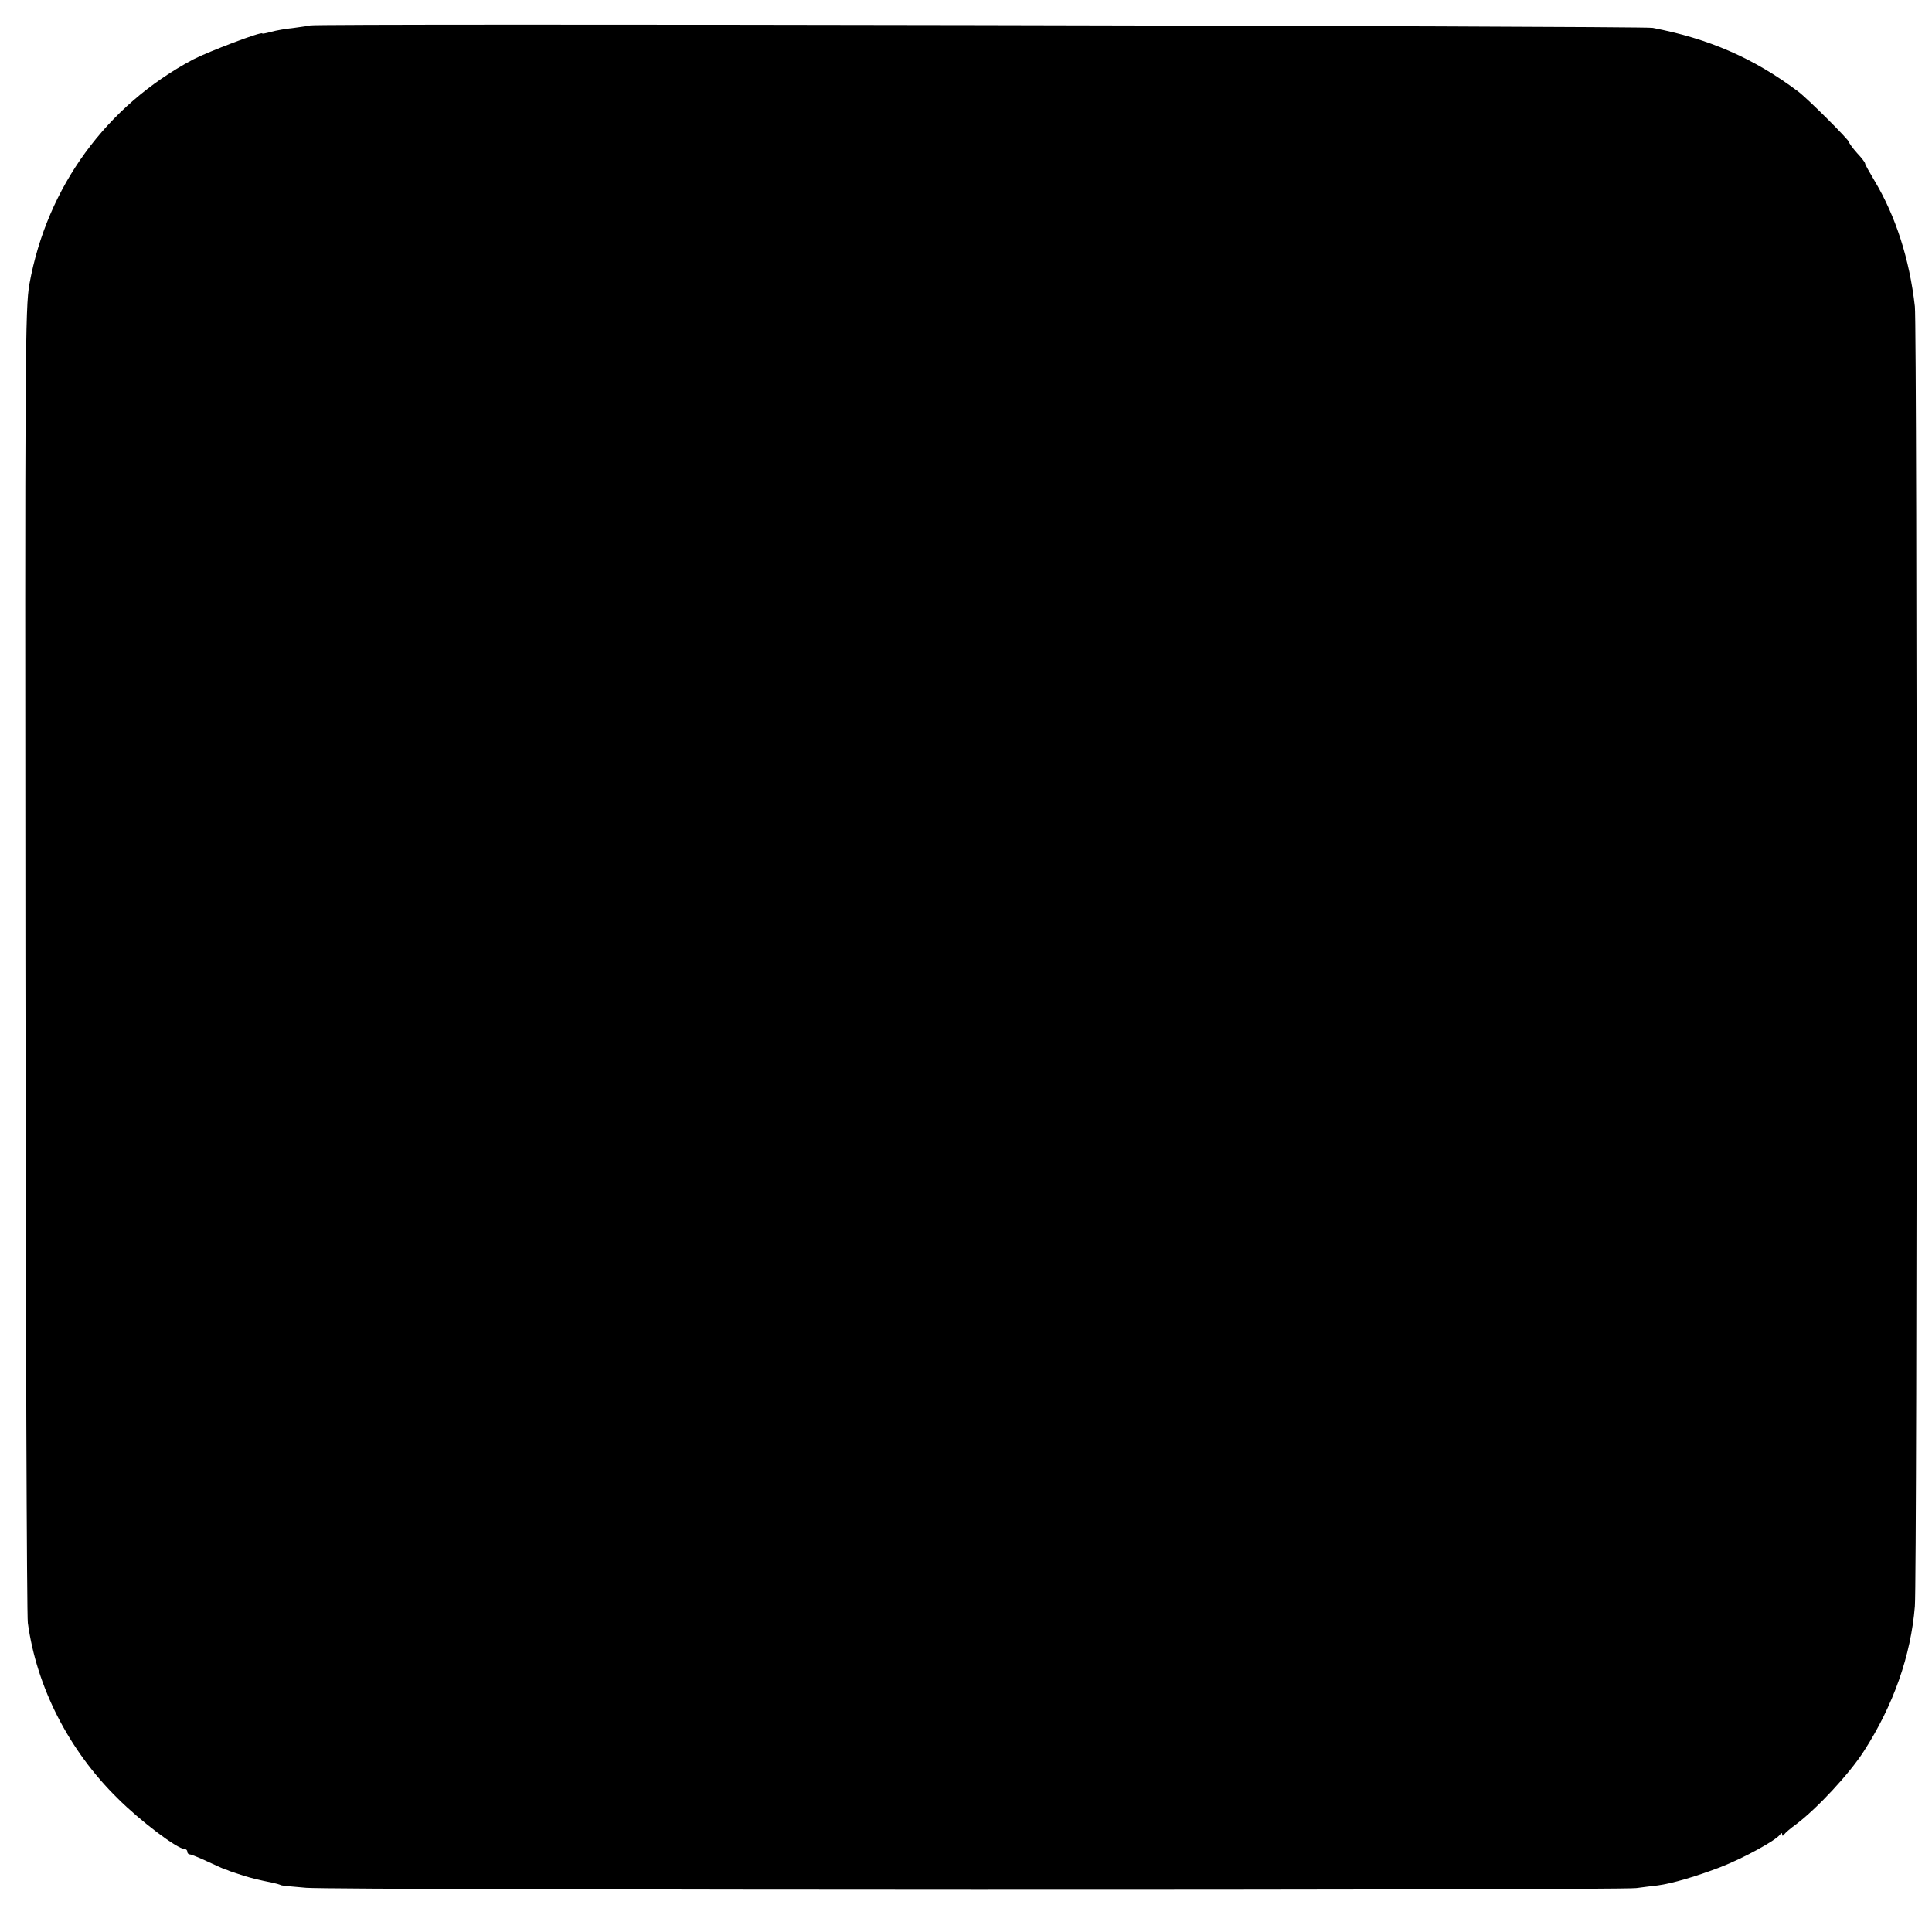 <?xml version="1.0" standalone="no"?>
<!DOCTYPE svg PUBLIC "-//W3C//DTD SVG 20010904//EN"
 "http://www.w3.org/TR/2001/REC-SVG-20010904/DTD/svg10.dtd">
<svg version="1.0" xmlns="http://www.w3.org/2000/svg"
 width="722pt" height="722pt" viewBox="0 0 722 722"
 preserveAspectRatio="xMidYMid meet">
<g transform="translate(0,722) scale(0.1,-0.1)"
fill="#000000" stroke="none">
<path d="M1159 7125 c-2 -1 -29 -5 -59 -9 -30 -3 -70 -10 -87 -15 -18 -5 -33
-8 -33 -6 0 9 -202 -68 -258 -97 -325 -173 -546 -476 -612 -839 -16 -90 -17
-257 -15 -2525 1 -1336 5 -2451 9 -2479 33 -240 153 -476 335 -655 86 -86 224
-190 251 -190 5 0 10 -4 10 -10 0 -5 4 -10 9 -10 5 0 35 -12 67 -27 33 -15 61
-28 64 -29 3 0 12 -3 20 -7 8 -3 31 -10 51 -17 34 -10 53 -15 108 -26 14 -3
27 -7 31 -9 3 -2 46 -6 95 -10 114 -9 4902 -10 4970 -1 28 4 64 8 80 10 54 7
148 35 236 69 85 33 207 100 221 121 5 7 8 7 8 1 0 -7 3 -7 8 0 4 6 24 23 45
38 78 59 198 188 252 272 111 172 176 358 191 542 9 113 9 4778 0 4858 -20
177 -72 338 -151 470 -19 32 -35 60 -35 64 0 4 -13 21 -30 39 -16 18 -30 37
-30 41 0 8 -154 162 -190 189 -165 124 -334 198 -545 238 -38 7 -5009 17
-5016 9z"/>
</g>
</svg>
